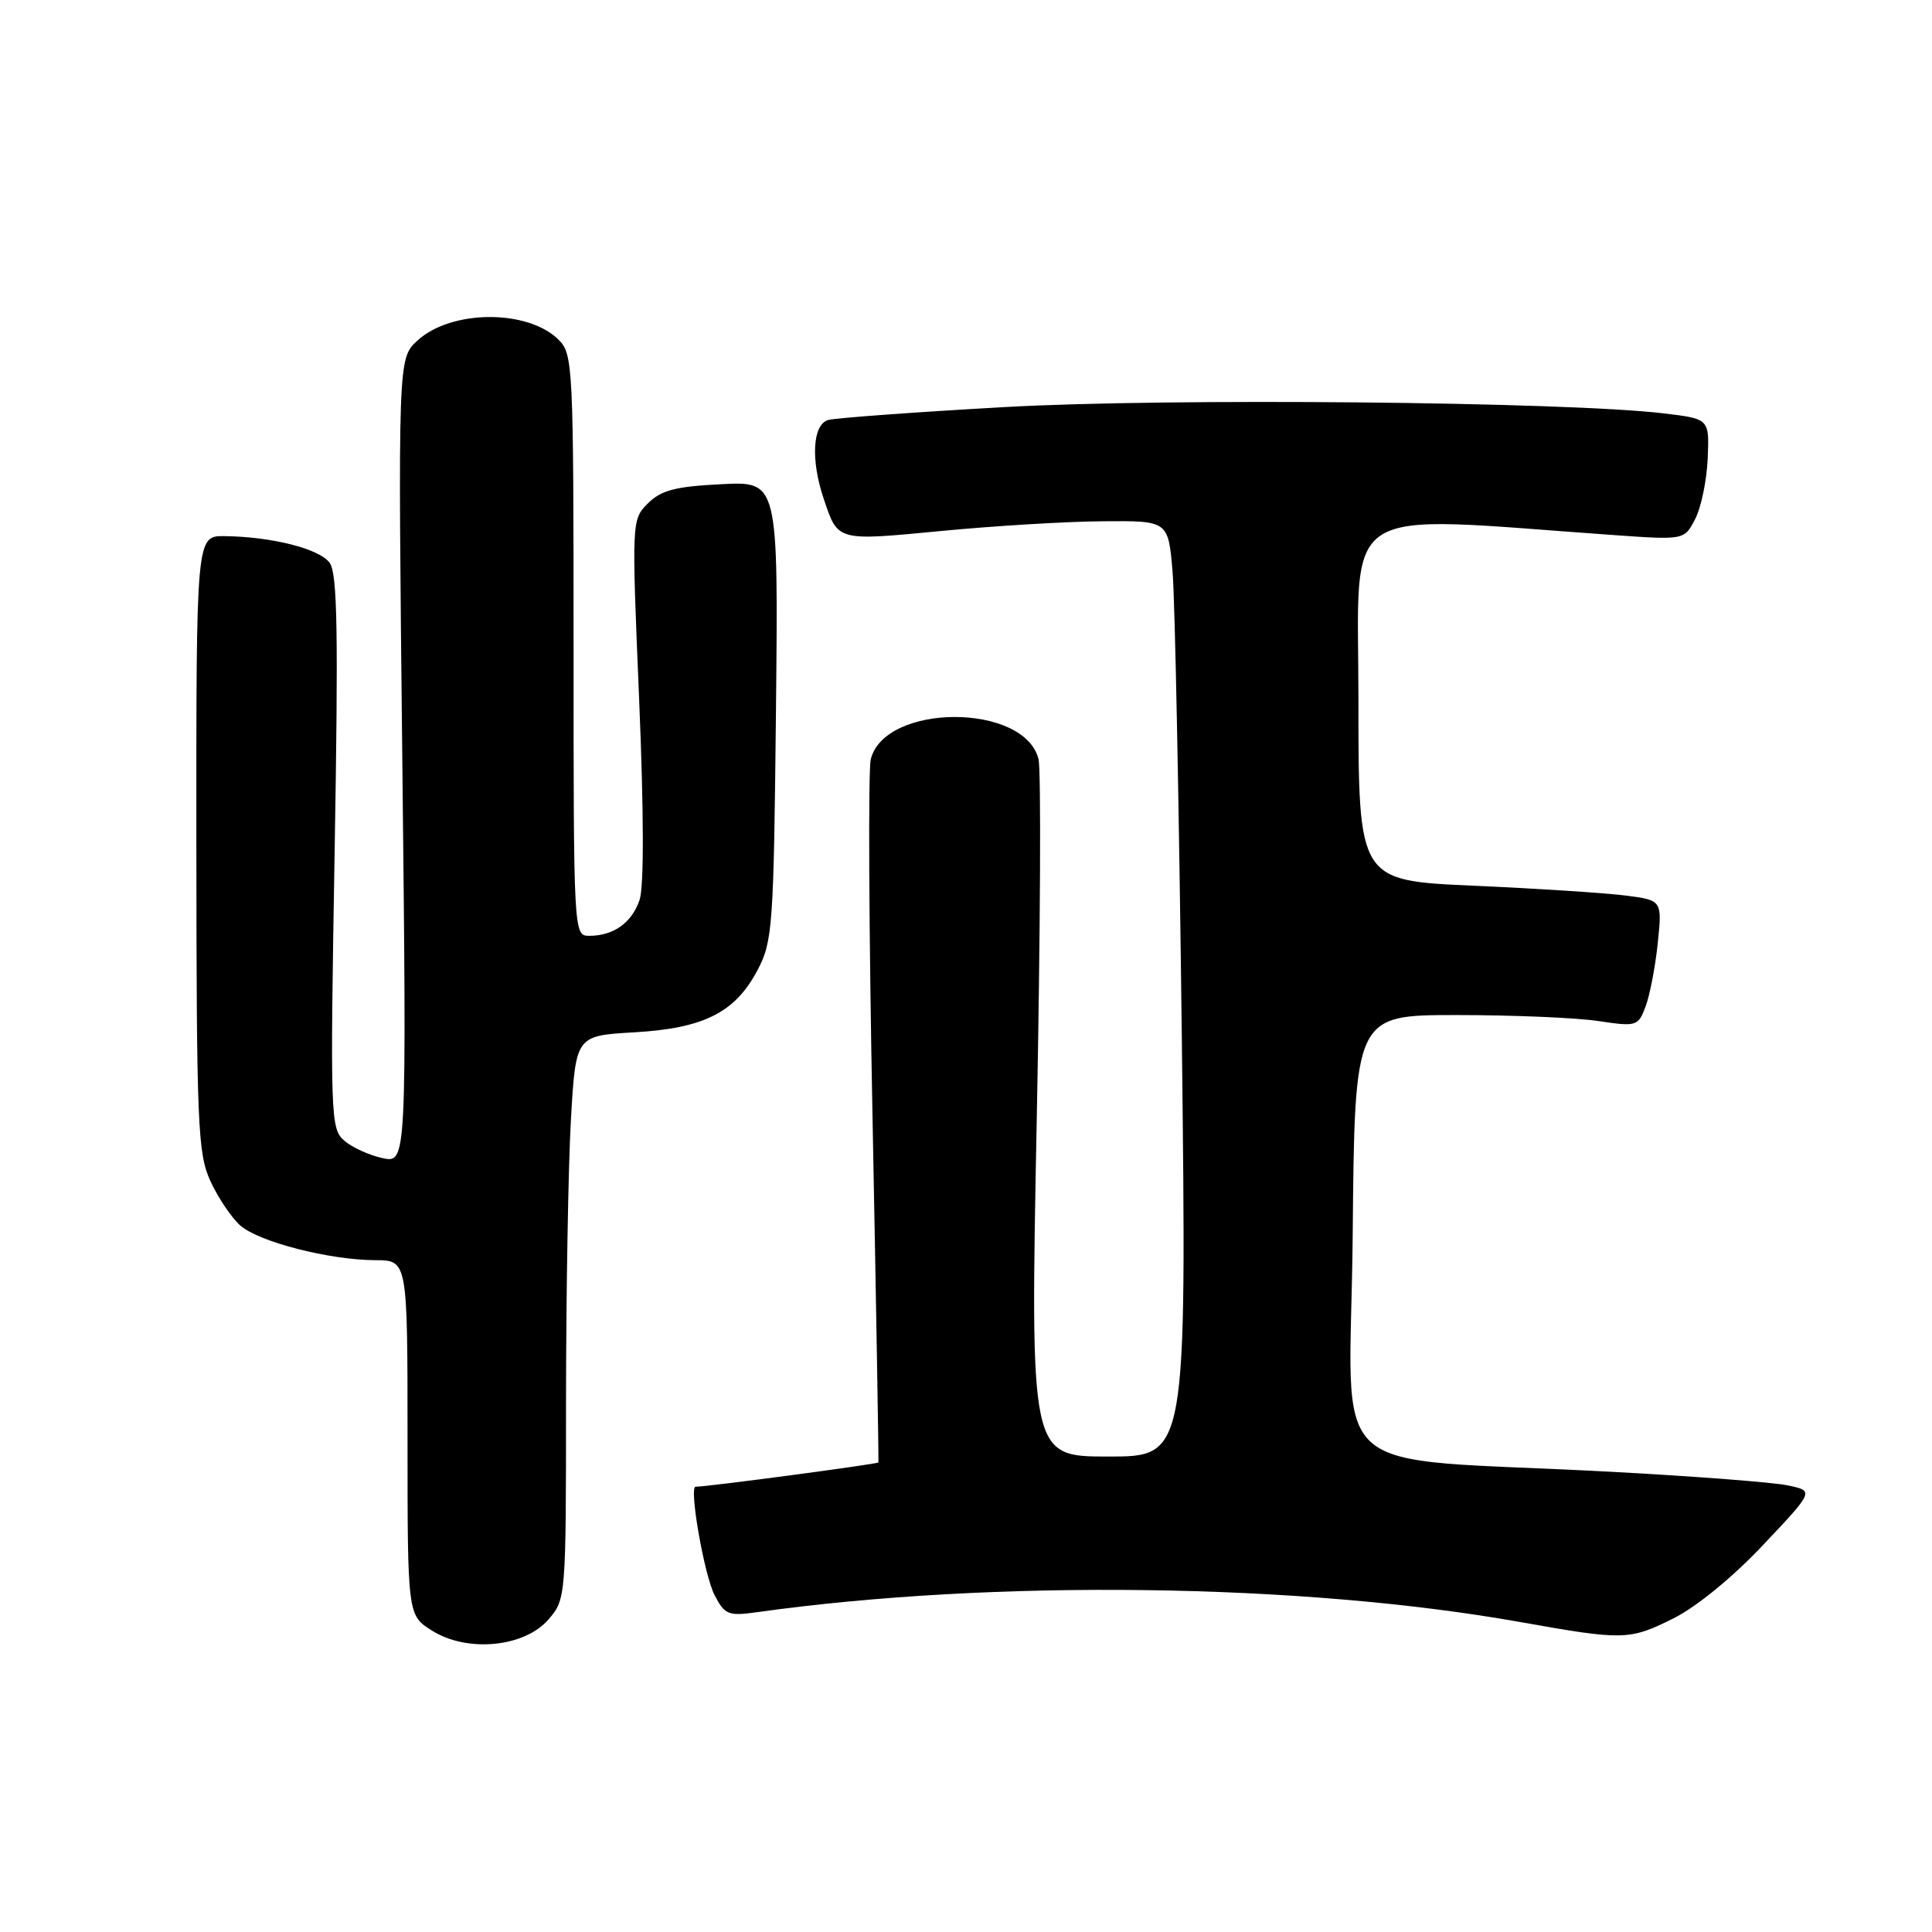 <?xml version="1.0" encoding="UTF-8" standalone="no"?>
<!DOCTYPE svg PUBLIC "-//W3C//DTD SVG 1.1//EN" "http://www.w3.org/Graphics/SVG/1.1/DTD/svg11.dtd" >
<svg xmlns="http://www.w3.org/2000/svg" xmlns:xlink="http://www.w3.org/1999/xlink" version="1.1" viewBox="0 0 256 256">
 <g >
 <path fill="currentColor"
d=" M 72.69 214.57 C 74.98 211.92 75.00 211.61 75.00 185.69 C 75.01 171.29 75.30 154.49 75.65 148.37 C 76.29 137.24 76.29 137.24 84.01 136.79 C 93.29 136.26 97.43 134.16 100.40 128.50 C 102.38 124.74 102.52 122.69 102.82 94.14 C 103.13 63.77 103.13 63.77 95.58 64.16 C 89.48 64.46 87.60 64.96 85.85 66.70 C 83.70 68.86 83.69 68.95 84.69 92.68 C 85.32 107.77 85.34 117.52 84.74 119.27 C 83.70 122.29 81.29 124.00 78.07 124.00 C 76.01 124.00 76.00 123.74 76.00 85.50 C 76.00 48.50 75.92 46.92 74.03 45.03 C 69.96 40.96 59.78 41.01 55.31 45.13 C 52.73 47.50 52.73 47.50 53.31 100.82 C 53.89 154.13 53.89 154.13 50.69 153.46 C 48.94 153.08 46.65 152.04 45.61 151.14 C 43.80 149.57 43.74 147.98 44.34 112.92 C 44.84 83.78 44.71 75.98 43.68 74.57 C 42.31 72.71 36.04 71.12 29.75 71.04 C 26.00 71.00 26.00 71.00 26.02 111.75 C 26.04 149.15 26.20 152.83 27.88 156.50 C 28.89 158.70 30.67 161.34 31.82 162.37 C 34.28 164.55 43.63 166.96 49.75 166.98 C 54.00 167.00 54.00 167.00 54.00 190.51 C 54.00 214.03 54.00 214.03 57.25 216.07 C 61.93 219.01 69.51 218.27 72.69 214.57 Z  M 221.73 214.45 C 224.78 212.93 229.61 208.98 233.62 204.72 C 240.38 197.56 240.38 197.56 236.94 196.83 C 235.05 196.42 224.50 195.61 213.50 195.02 C 174.48 192.93 178.93 197.00 179.24 163.66 C 179.50 134.50 179.50 134.50 193.00 134.50 C 200.43 134.50 208.87 134.85 211.76 135.29 C 216.85 136.05 217.06 135.99 218.04 133.39 C 218.60 131.92 219.33 128.14 219.66 125.00 C 220.25 119.29 220.25 119.29 215.38 118.66 C 212.69 118.32 203.64 117.73 195.25 117.36 C 180.00 116.69 180.00 116.69 180.00 92.76 C 180.00 66.22 176.80 68.28 213.84 70.90 C 223.18 71.56 223.18 71.56 224.62 68.77 C 225.42 67.23 226.16 63.61 226.28 60.73 C 226.50 55.50 226.50 55.50 220.50 54.78 C 207.64 53.23 154.70 52.72 133.12 53.94 C 121.23 54.61 110.71 55.38 109.75 55.65 C 107.67 56.23 107.40 60.93 109.15 66.10 C 111.05 71.75 110.80 71.69 124.70 70.36 C 131.74 69.68 141.39 69.10 146.15 69.07 C 154.80 69.00 154.80 69.00 155.37 75.75 C 155.69 79.46 156.24 107.36 156.60 137.75 C 157.24 193.00 157.24 193.00 146.87 193.00 C 136.50 193.00 136.50 193.00 137.38 148.07 C 137.86 123.36 137.96 101.99 137.61 100.59 C 135.74 93.13 117.25 93.15 115.38 100.61 C 115.03 102.03 115.13 123.50 115.62 148.34 C 116.10 173.18 116.45 193.63 116.39 193.78 C 116.30 194.00 93.75 197.00 92.17 197.00 C 91.27 197.00 93.31 208.70 94.68 211.35 C 96.04 213.97 96.49 214.16 100.33 213.62 C 131.64 209.24 172.49 209.77 201.50 214.94 C 215.16 217.37 215.90 217.35 221.73 214.45 Z "/>
</g>
</svg>